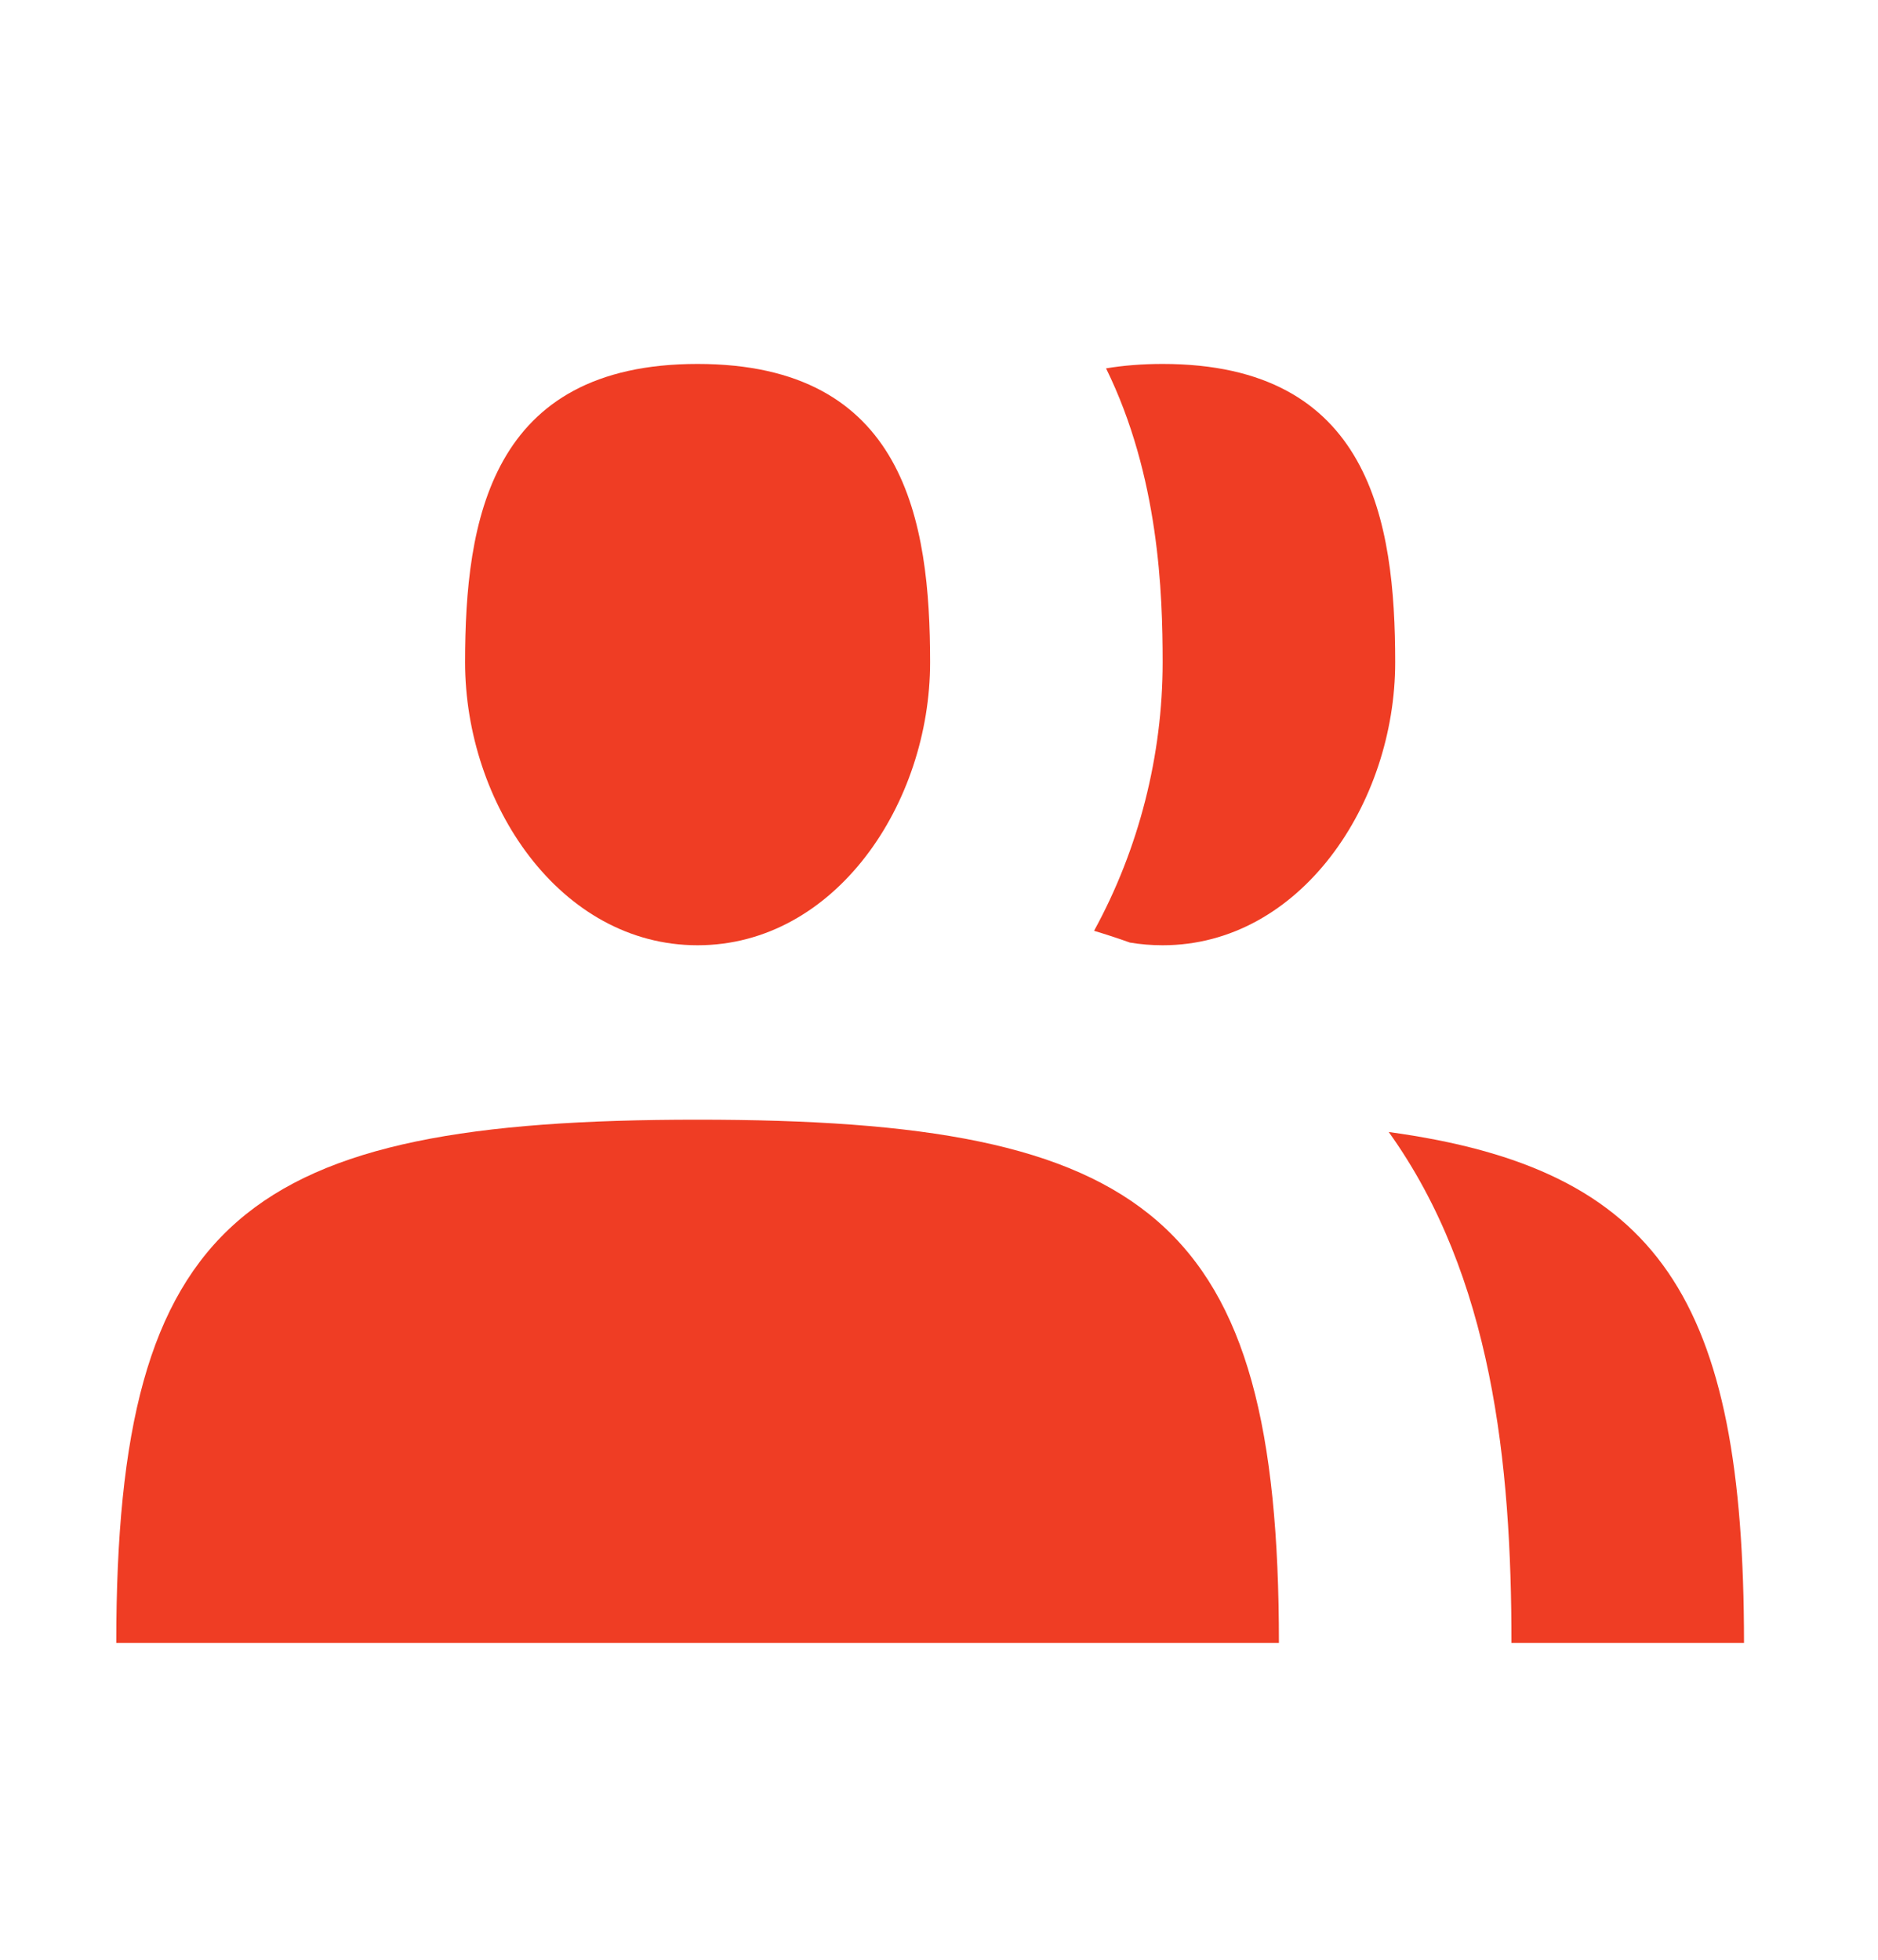 <svg width="23" height="24" viewBox="0 0 23 24" fill="none" xmlns="http://www.w3.org/2000/svg">
<path d="M11.391 8.111C11.391 9.841 10.229 11.576 8.543 11.576C6.858 11.576 5.696 9.841 5.696 8.111C5.696 6.381 6.001 4.457 8.543 4.457C11.086 4.457 11.391 6.381 11.391 8.111Z" fill="#EF3D24"/>
<path d="M1.424 20.12C1.424 14.899 3.006 13.712 8.543 13.712C14.081 13.712 15.663 14.899 15.663 20.12L1.424 20.12Z" fill="#EF3D24"/>
<path d="M13.399 11.399C13.546 11.443 13.693 11.491 13.838 11.543C13.968 11.565 14.102 11.576 14.239 11.576C15.924 11.576 17.087 9.841 17.087 8.111C17.087 6.381 16.782 4.457 14.239 4.457C13.987 4.457 13.757 4.476 13.546 4.511C14.195 5.833 14.239 7.264 14.239 8.111C14.239 9.248 13.949 10.396 13.399 11.399Z" fill="#EF3D24"/>
<path d="M21.359 20.12H18.511C18.511 17.913 18.274 15.63 17.008 13.863C20.326 14.316 21.359 15.901 21.359 20.12Z" fill="#EF3D24"/>
</svg>
